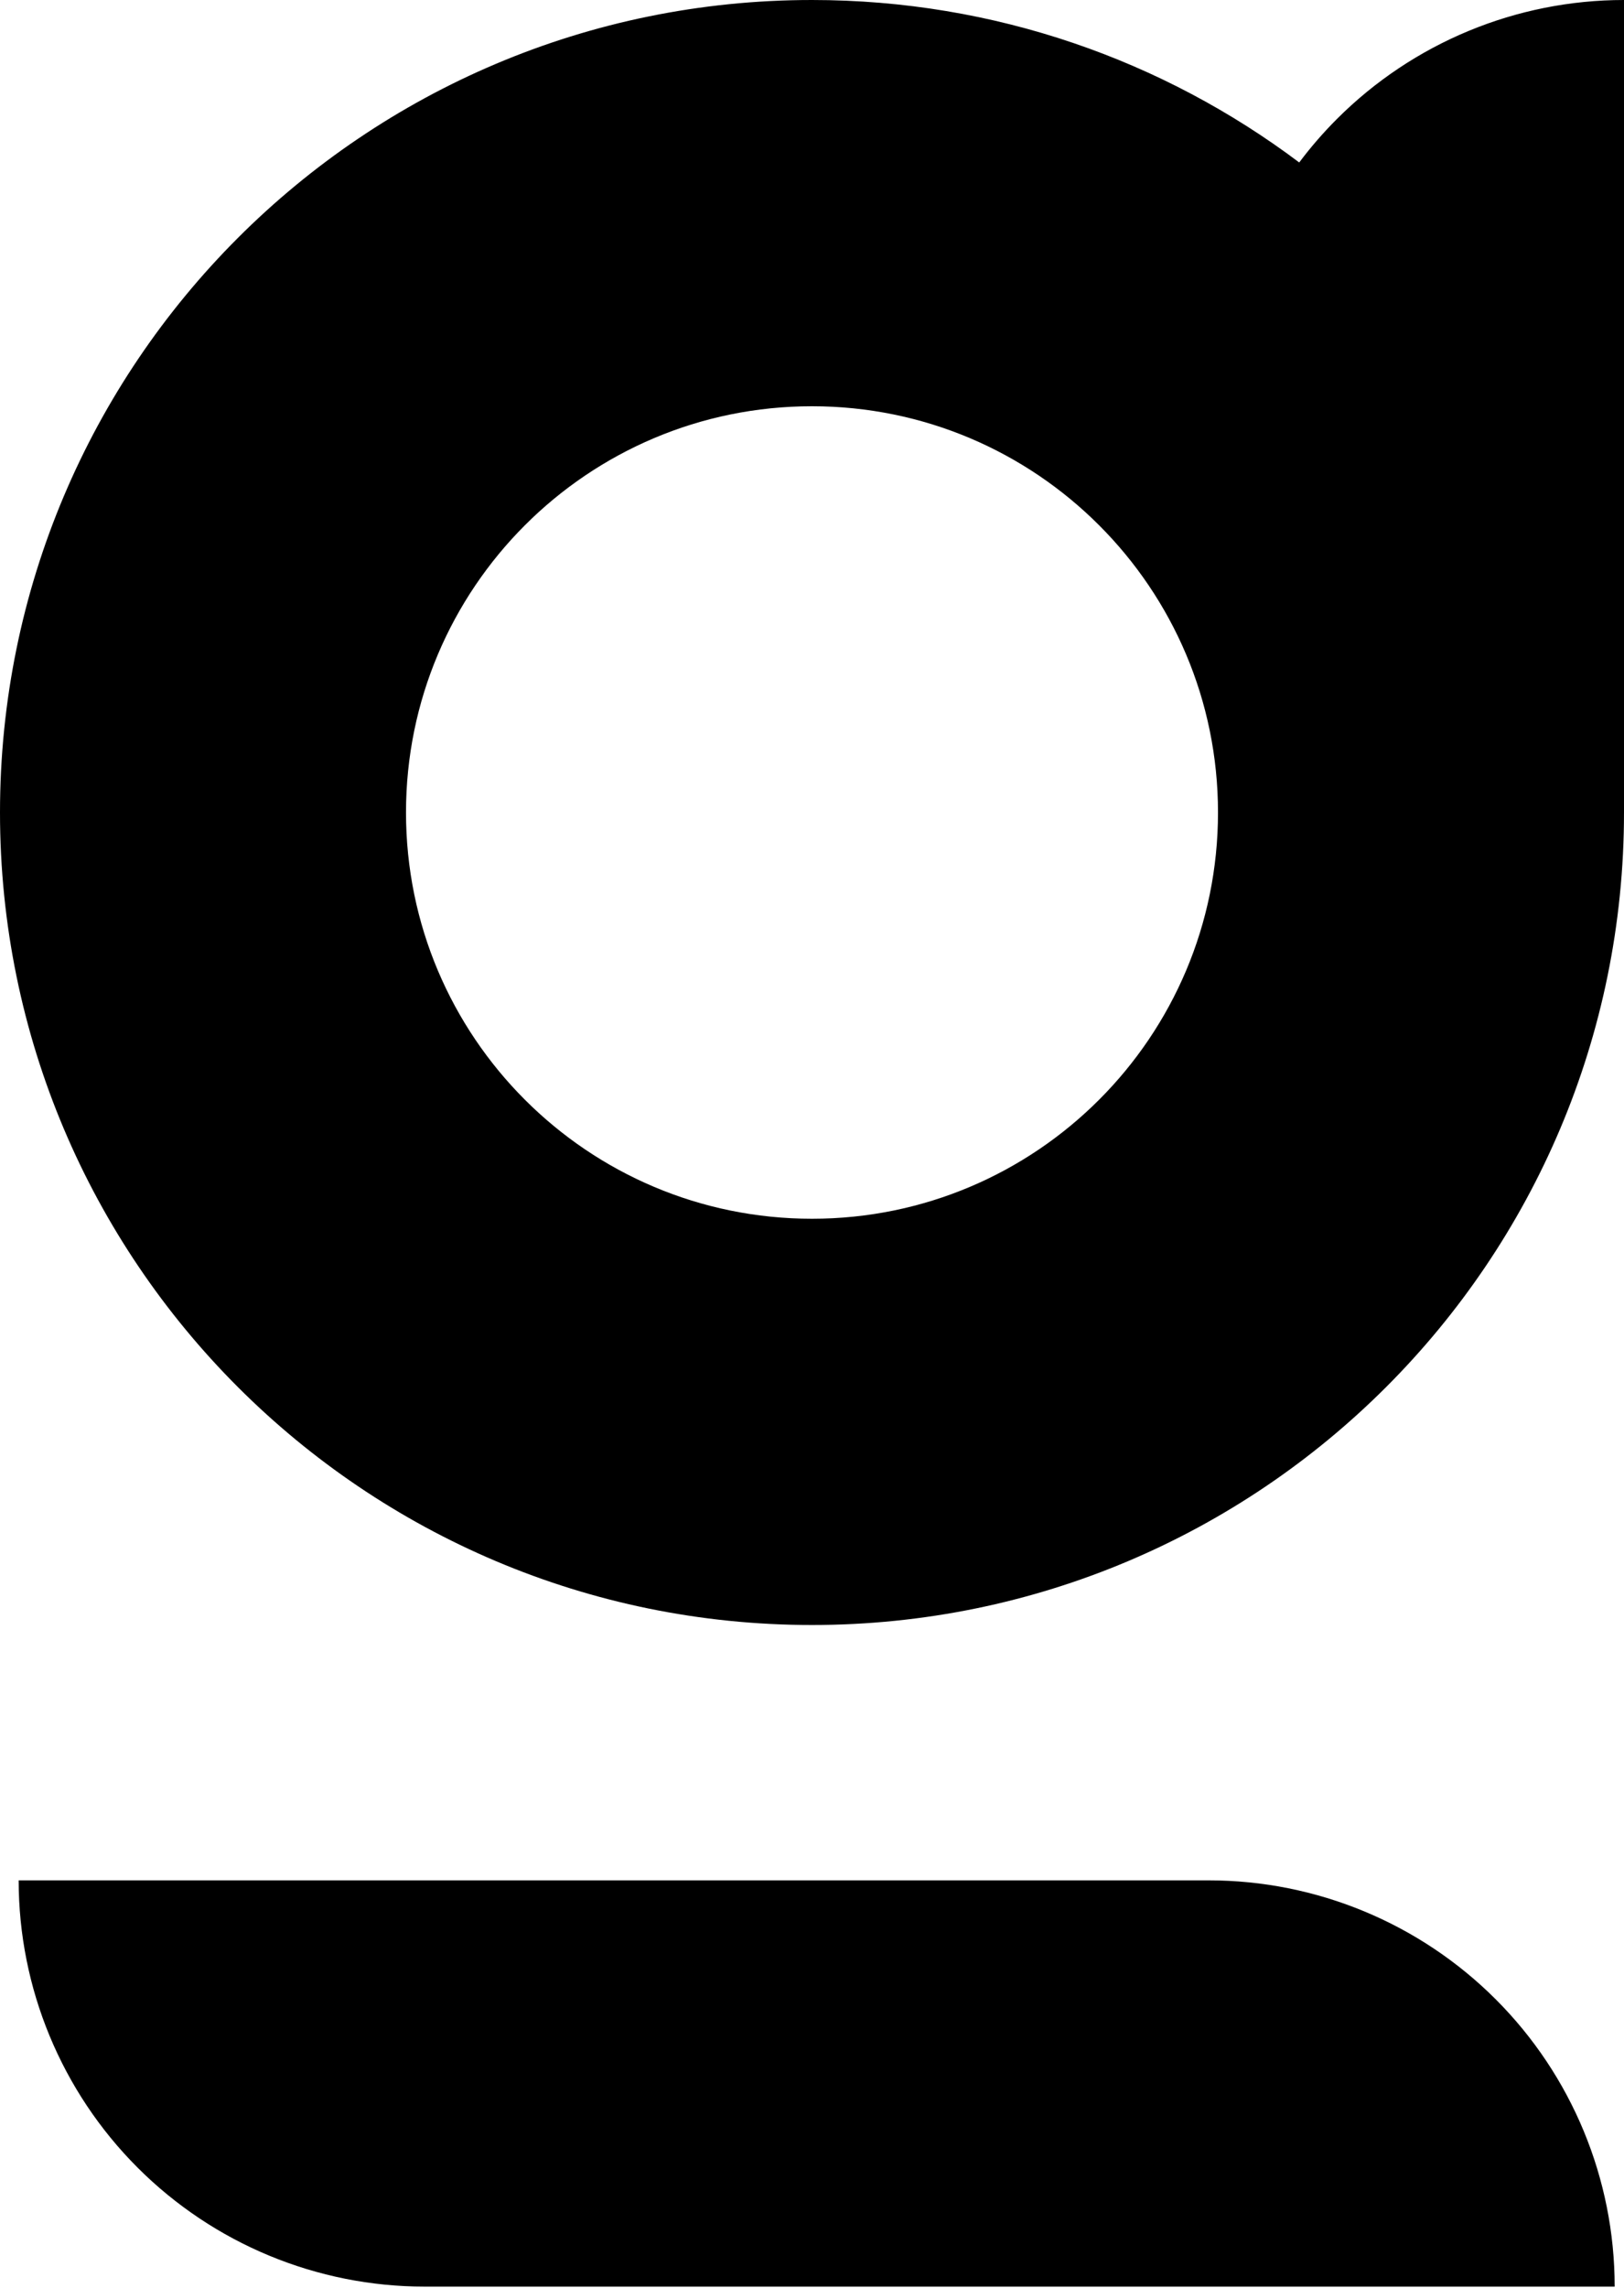 <svg width="174" height="245" viewBox="0 0 174 245" fill="none" xmlns="http://www.w3.org/2000/svg">
<g clip-path="url(#clip0_2015_127)">
<path fill-rule="evenodd" clip-rule="evenodd" d="M174 87C174 135.049 135.049 174 87 174C38.951 174 0 135.049 0 87C0 38.951 38.951 0 87 0C106.587 0 124.662 6.473 139.203 17.396C140.43 15.76 141.778 14.204 143.241 12.741C151.399 4.583 162.463 0 174 0V87ZM130.5 87C130.5 111.024 111.024 130.5 87 130.5C62.976 130.5 43.5 111.024 43.5 87C43.5 62.976 62.976 43.5 87 43.5C111.024 43.5 130.5 62.976 130.5 87Z" fill="black"/>
<path d="M2 201.343C2 212.88 6.583 223.944 14.741 232.102C22.899 240.26 33.963 244.843 45.5 244.843H173C173 233.306 168.417 222.242 160.259 214.084C152.101 205.926 141.037 201.343 129.5 201.343H2Z" fill="black"/>
</g>
<defs>
<clipPath id="clip0_2015_127">
<rect width="174" height="245" fill="white"/>
</clipPath>
</defs>
</svg>
